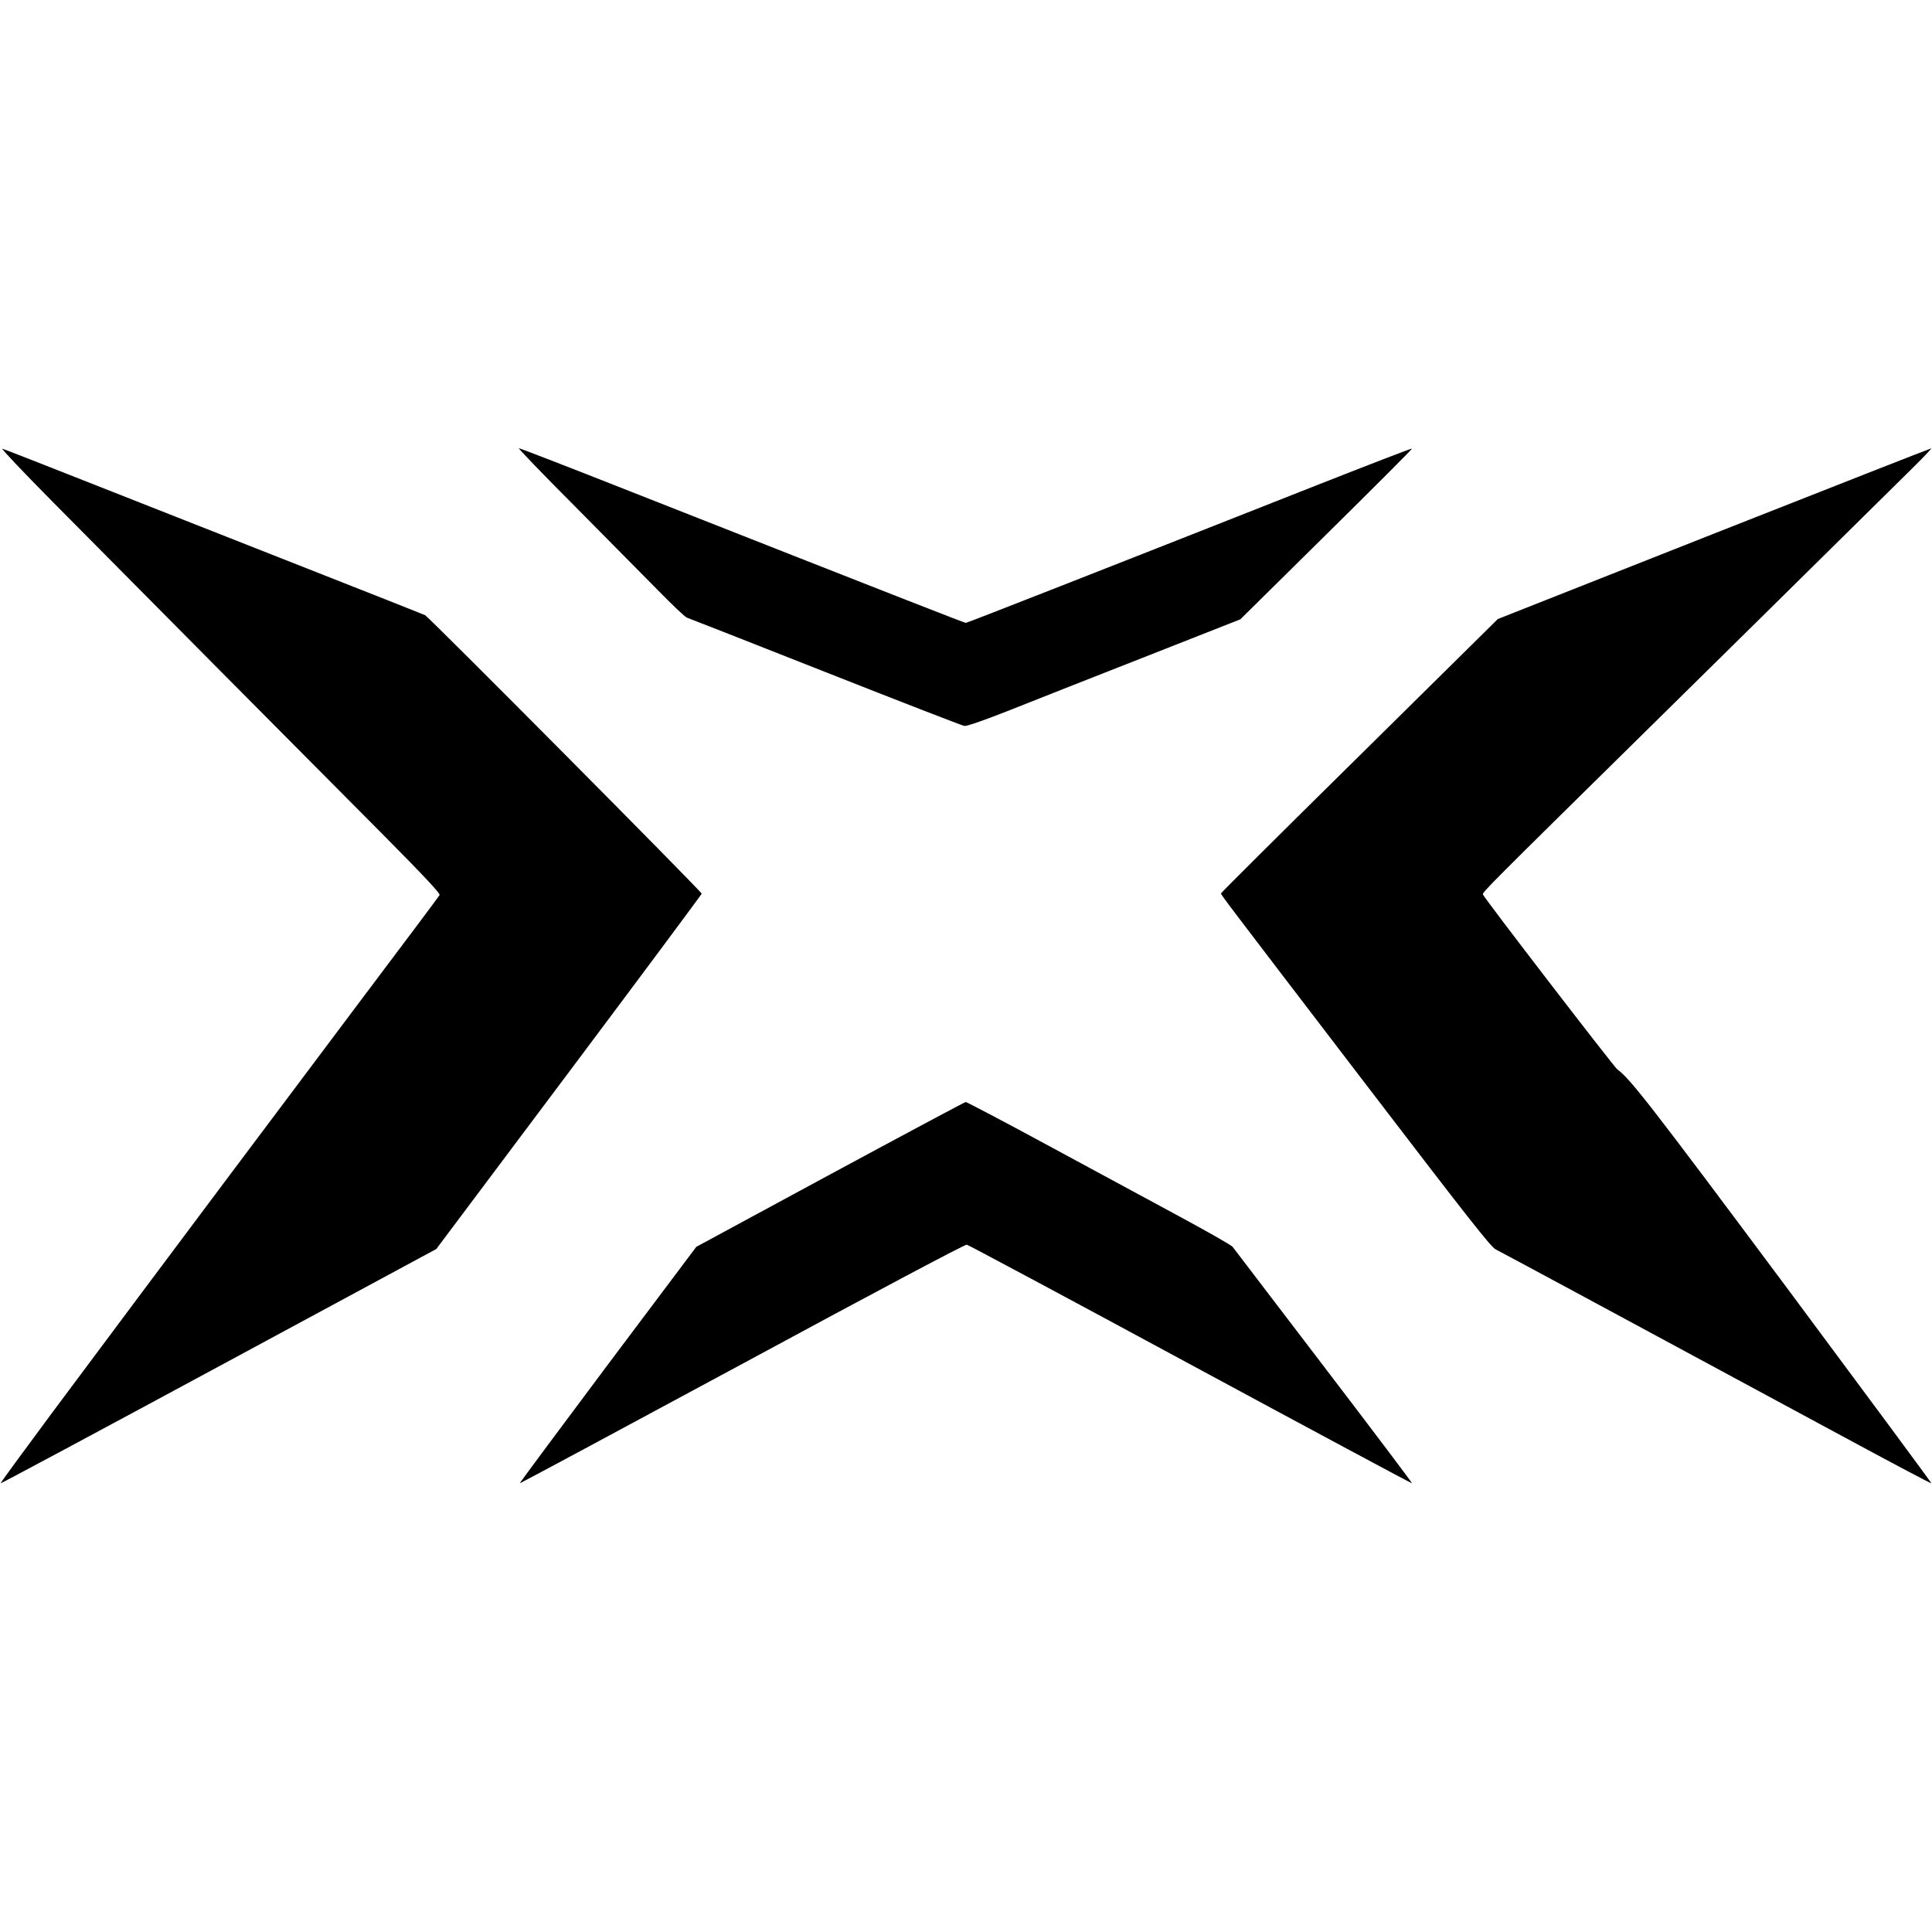 <?xml version="1.0" standalone="no"?>
<!DOCTYPE svg PUBLIC "-//W3C//DTD SVG 20010904//EN"
 "http://www.w3.org/TR/2001/REC-SVG-20010904/DTD/svg10.dtd">
<svg version="1.0" xmlns="http://www.w3.org/2000/svg"
 width="1250pt" height="1250pt" viewBox="0 0 1250 1250"
 preserveAspectRatio="xMidYMid meet">
<g transform="translate(0,1250) scale(0.1,-0.1)"
fill="#000000" stroke="none">
<path d="M335 9259 c187 -189 660 -666 1050 -1059 391 -393 881 -887 1089
-1096 273 -275 376 -386 370 -395 -4 -8 -215 -290 -469 -627 -765 -1019 -1253
-1671 -1489 -1987 -123 -165 -373 -500 -555 -744 -182 -245 -329 -446 -327
-448 2 -2 637 338 1411 756 l1408 760 859 1146 c472 630 858 1149 858 1153 0
13 -1762 1787 -1790 1802 -8 4 -319 127 -690 273 -371 146 -979 386 -1350 532
-371 147 -684 269 -695 272 -11 3 133 -149 320 -338z"/>
<path d="M3716 9228 c203 -205 446 -451 539 -545 93 -95 178 -176 189 -179 12
-4 415 -162 896 -352 481 -190 886 -347 900 -349 15 -2 120 34 275 95 138 55
533 211 880 347 l630 248 557 550 c307 303 556 552 554 555 -3 2 -278 -104
-613 -236 -1309 -517 -2265 -892 -2274 -892 -9 0 -462 177 -2167 849 -392 155
-718 281 -725 281 -6 0 155 -168 359 -372z"/>
<path d="M11088 9047 l-1397 -552 -895 -884 c-493 -486 -896 -887 -896 -891 0
-10 -8 0 958 -1263 641 -838 789 -1027 820 -1041 32 -16 614 -329 2316 -1248
274 -148 500 -267 502 -265 2 2 -422 575 -941 1273 -872 1170 -1010 1348
-1091 1405 -20 14 -860 1106 -869 1131 -6 14 -1 19 1135 1138 399 393 885 872
1080 1065 195 193 432 426 525 518 94 92 166 167 160 166 -5 0 -639 -249
-1407 -552z"/>
<path d="M5370 4901 l-865 -468 -573 -763 c-314 -420 -571 -765 -569 -767 2
-1 649 346 1438 772 882 477 1442 774 1454 772 11 -2 663 -351 1449 -776 785
-424 1430 -770 1432 -768 2 2 -255 343 -572 758 -317 415 -582 762 -589 772
-7 10 -167 101 -356 203 -189 102 -572 309 -851 460 -279 151 -513 274 -520
274 -7 -1 -402 -212 -878 -469z"/>
</g>
</svg>
